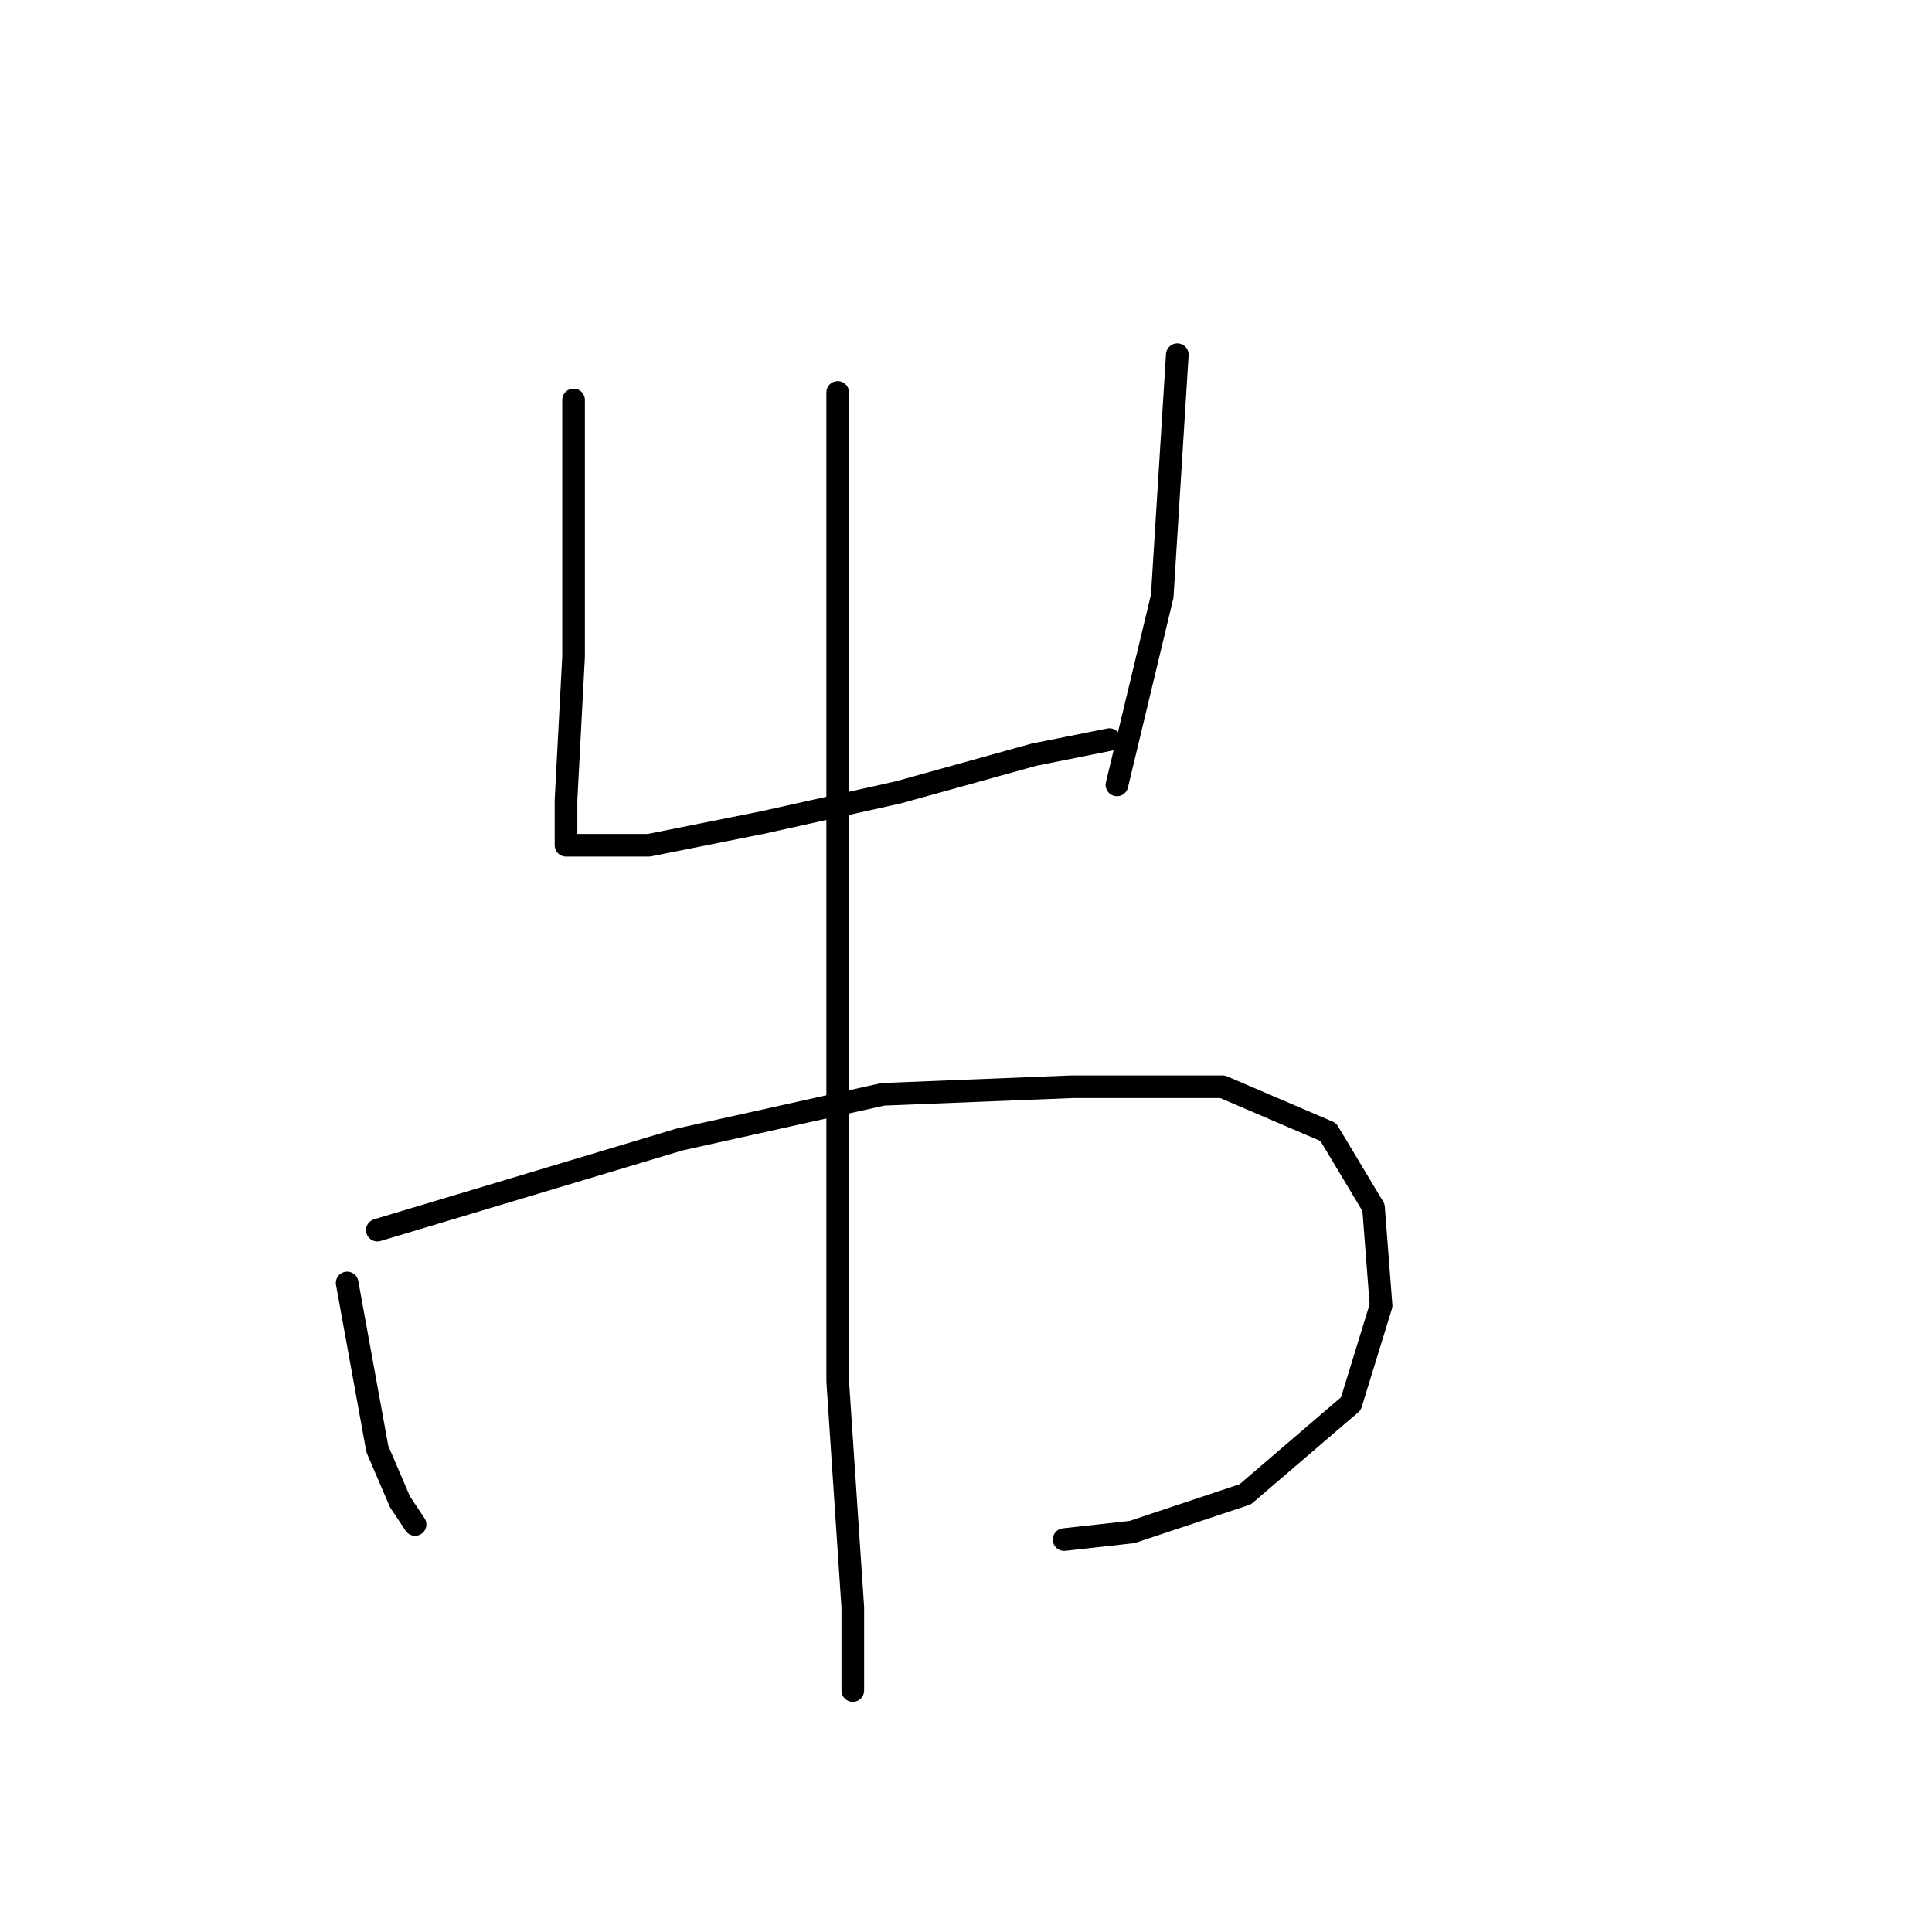 <?xml version="1.0" standalone="no"?>
    <svg width="256" height="256" xmlns="http://www.w3.org/2000/svg" version="1.1">
    <polyline stroke="black" stroke-width="3" stroke-linecap="round" fill="transparent" stroke-linejoin="round" points="76 53 76 70 76 87 75 106 75 110 75 112 77 112 86 112 101 109 119 105 137 100 147 98 147 98 " />
        <polyline stroke="black" stroke-width="3" stroke-linecap="round" fill="transparent" stroke-linejoin="round" points="156 47 155 63 154 79 148 104 148 104 " />
        <polyline stroke="black" stroke-width="3" stroke-linecap="round" fill="transparent" stroke-linejoin="round" points="46 170 48 181 50 192 53 199 55 202 55 202 " />
        <polyline stroke="black" stroke-width="3" stroke-linecap="round" fill="transparent" stroke-linejoin="round" points="50 163 70 157 90 151 117 145 142 144 162 144 176 150 182 160 183 173 179 186 165 198 150 203 141 204 141 204 " />
        <polyline stroke="black" stroke-width="3" stroke-linecap="round" fill="transparent" stroke-linejoin="round" points="111 52 111 65 111 78 111 105 111 139 111 155 111 183 113 213 113 224 113 224 " />
        </svg>